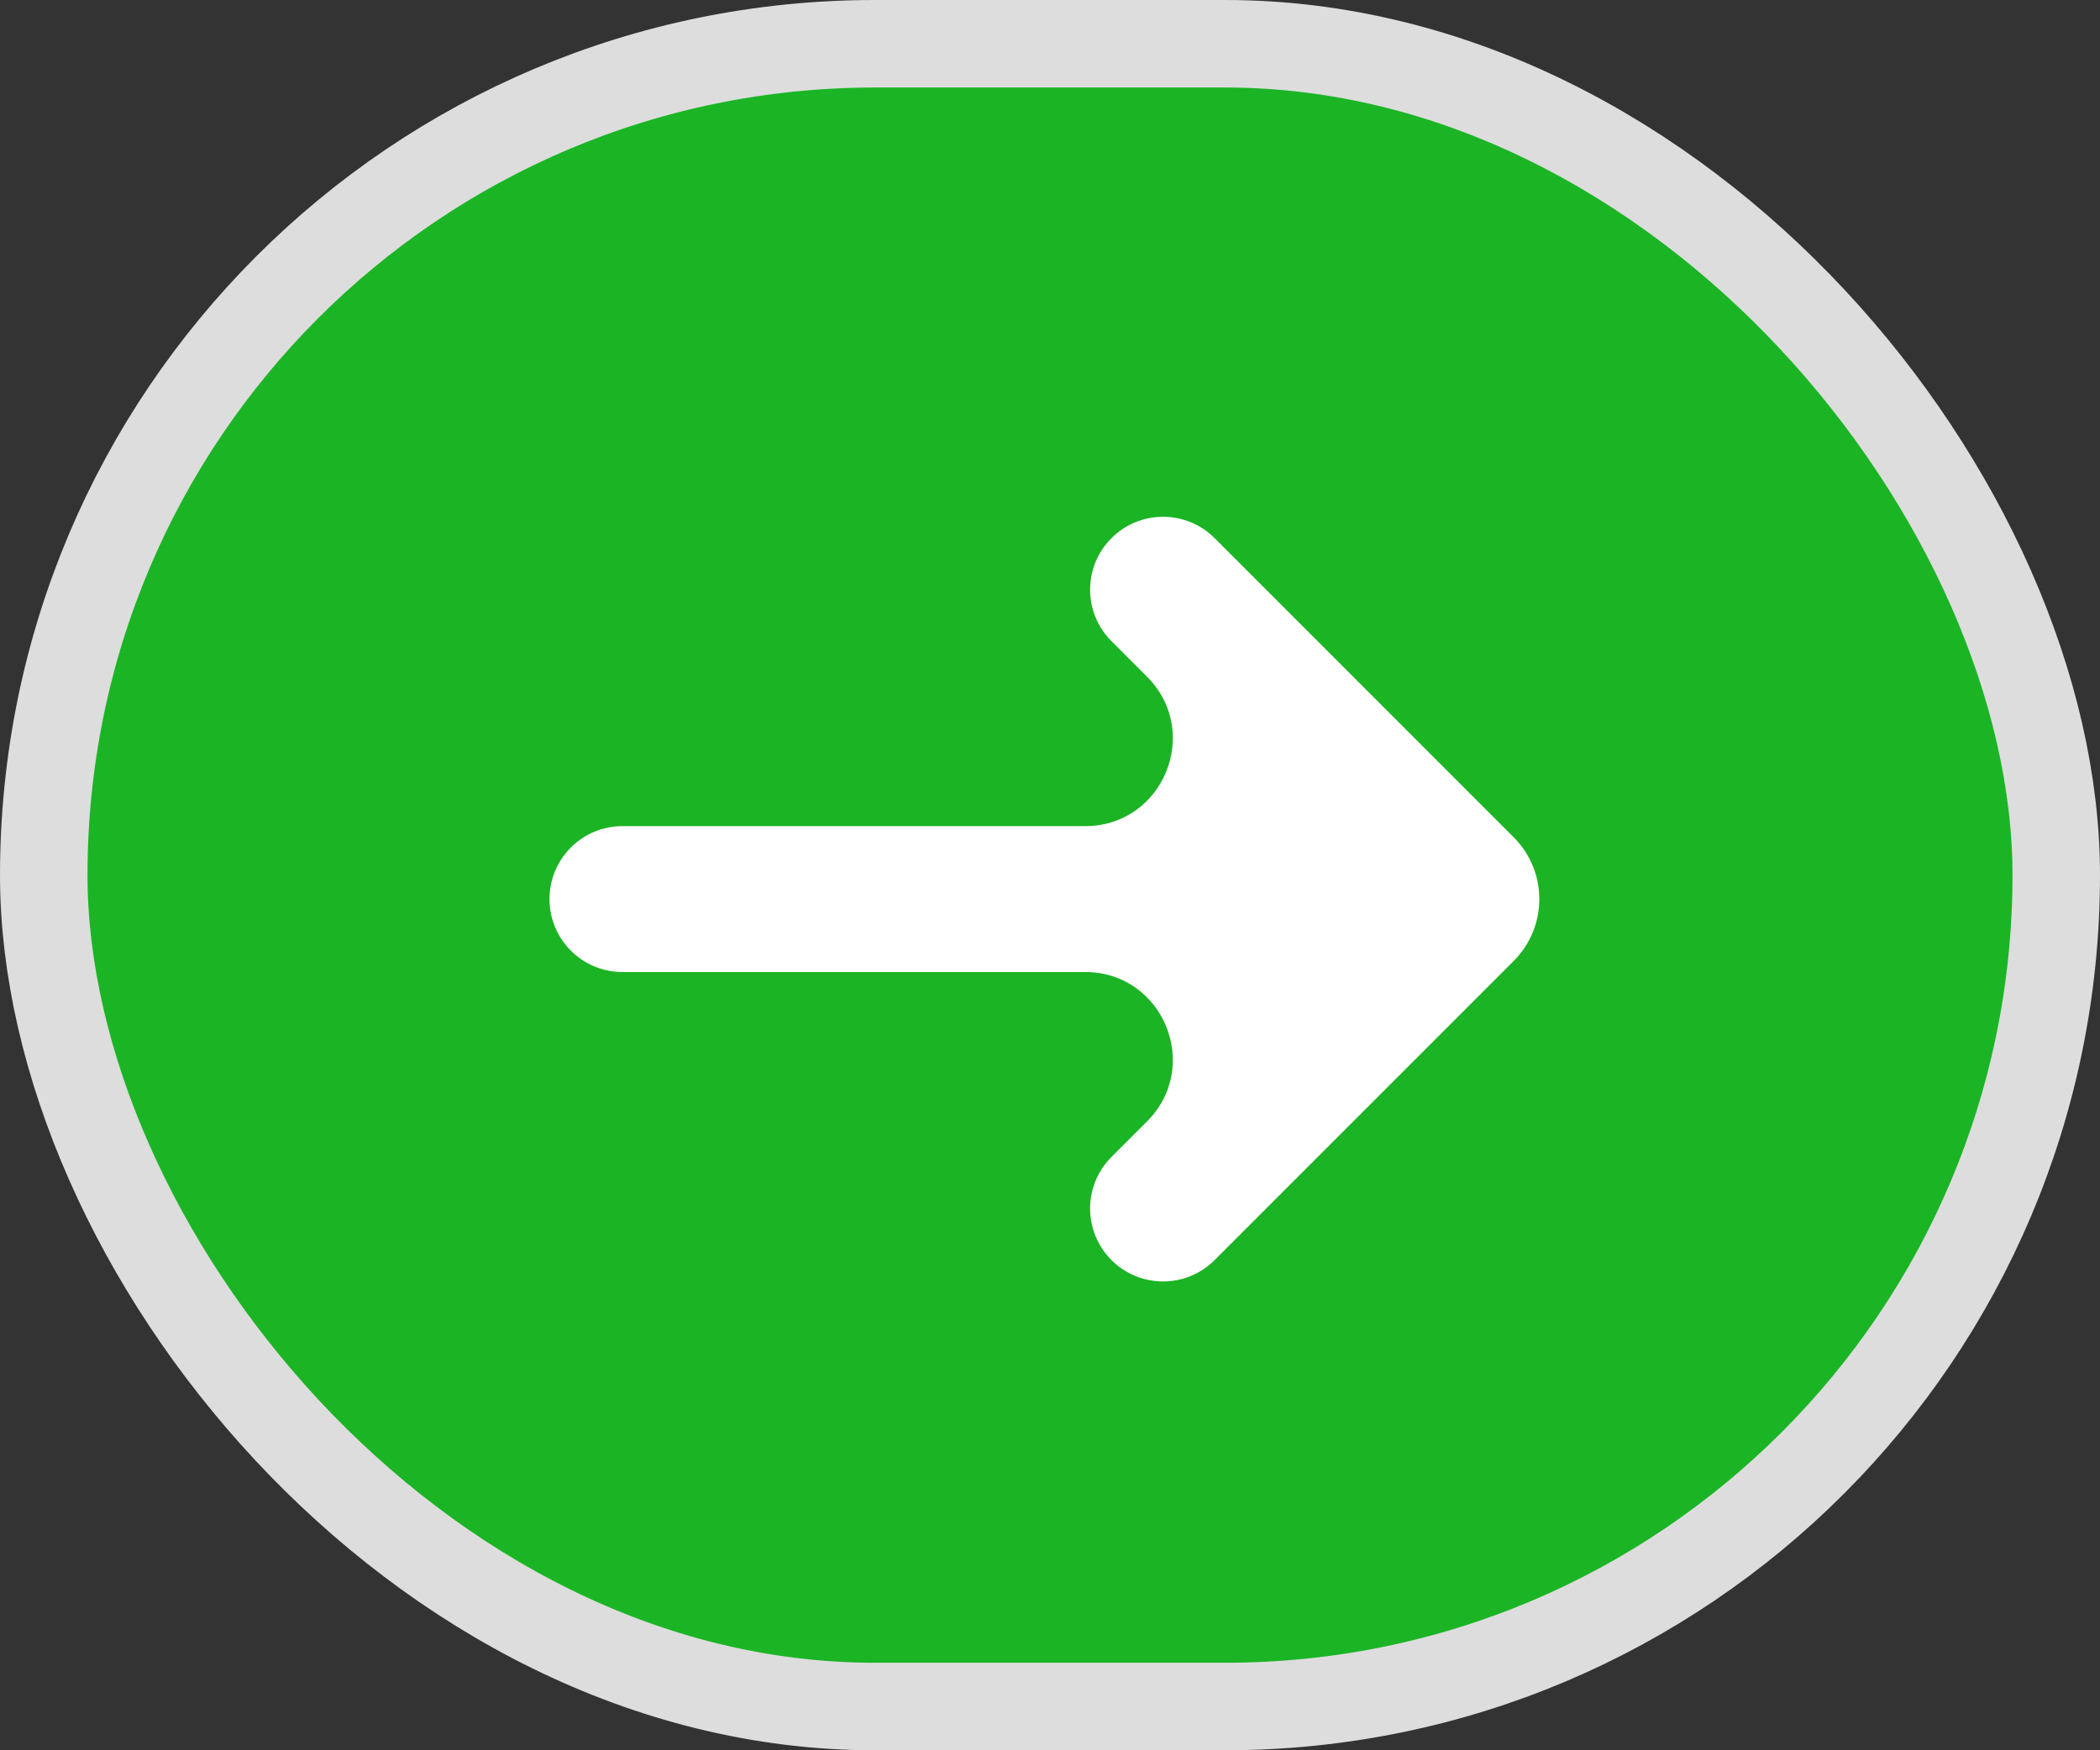 <svg width="24" height="20" viewBox="0 0 24 20" fill="none" xmlns="http://www.w3.org/2000/svg">
<rect x="0" y="0" width="24" height="20" fill="#333333" stroke="none"/>
<rect x="0.5" y="0.5" width="23" height="19" rx="9.5" fill="#1BB425"/>
<rect x="0.5" y="0.5" width="23" height="19" rx="9.5" stroke="#DDDDDD"/>
<path fill-rule="evenodd" clip-rule="evenodd" d="M17.299 9.567C17.69 9.957 17.69 10.59 17.299 10.981L13.881 14.399C13.556 14.724 13.028 14.724 12.703 14.399C12.377 14.073 12.377 13.546 12.703 13.22L13.109 12.814C13.739 12.184 13.293 11.107 12.402 11.107L7.114 11.107C6.653 11.107 6.28 10.734 6.28 10.274C6.28 9.813 6.653 9.44 7.114 9.44L12.402 9.44C13.293 9.44 13.739 8.363 13.109 7.733L12.703 7.327C12.377 7.002 12.377 6.474 12.703 6.149C13.028 5.824 13.556 5.824 13.881 6.149L17.299 9.567Z" fill="white"/>
</svg>
